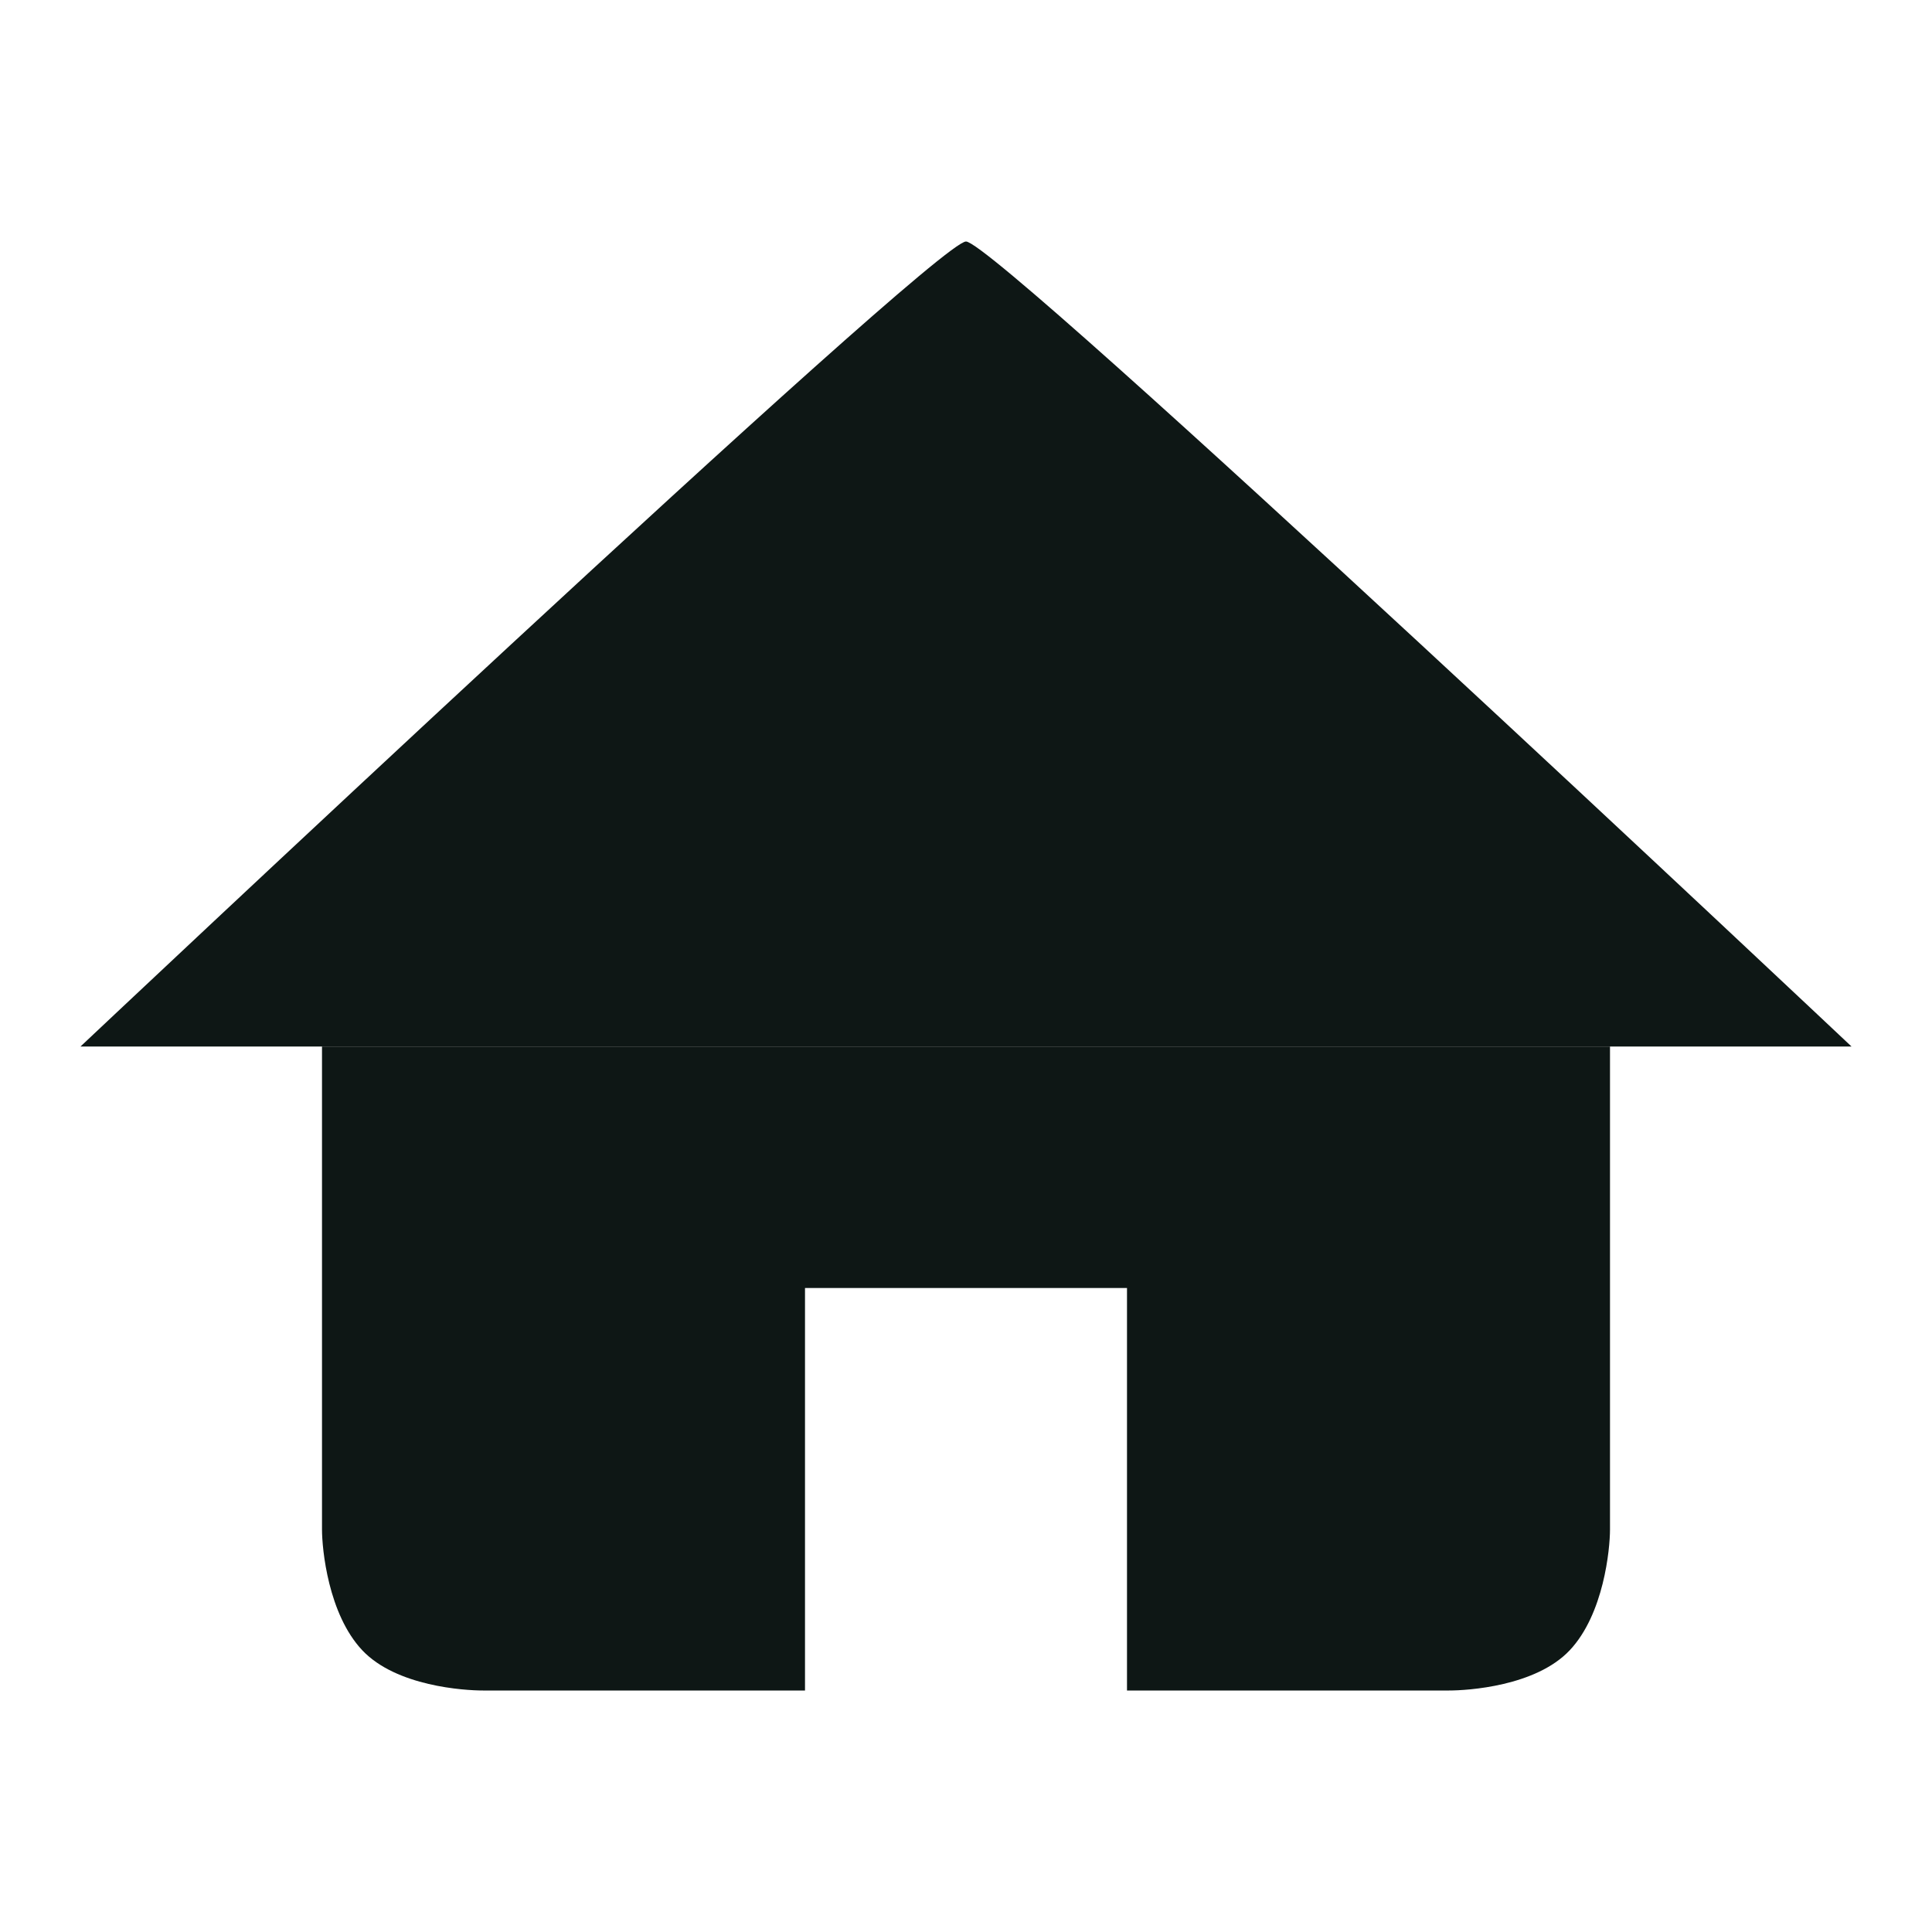 <svg width="24" height="24" viewBox="0 0 24 24" fill="none" xmlns="http://www.w3.org/2000/svg">
<path class="home-icon" fill-rule="evenodd" clip-rule="evenodd" d="M20 19C20 19.243 19.923 20.051 19.5 20.5C19.077 20.949 18.229 21 18 21H14V16H10V21H6C5.771 21 4.923 20.949 4.5 20.5C4.077 20.051 4 19.243 4 19V13H20V19Z" fill="#0E1715"/>
<path class="home-icon" fill-rule="evenodd" clip-rule="evenodd" d="M1 13C1 13 11.612 3 12 3C12.388 3 23 13 23 13H1Z" fill="#0E1715"/>
</svg>
